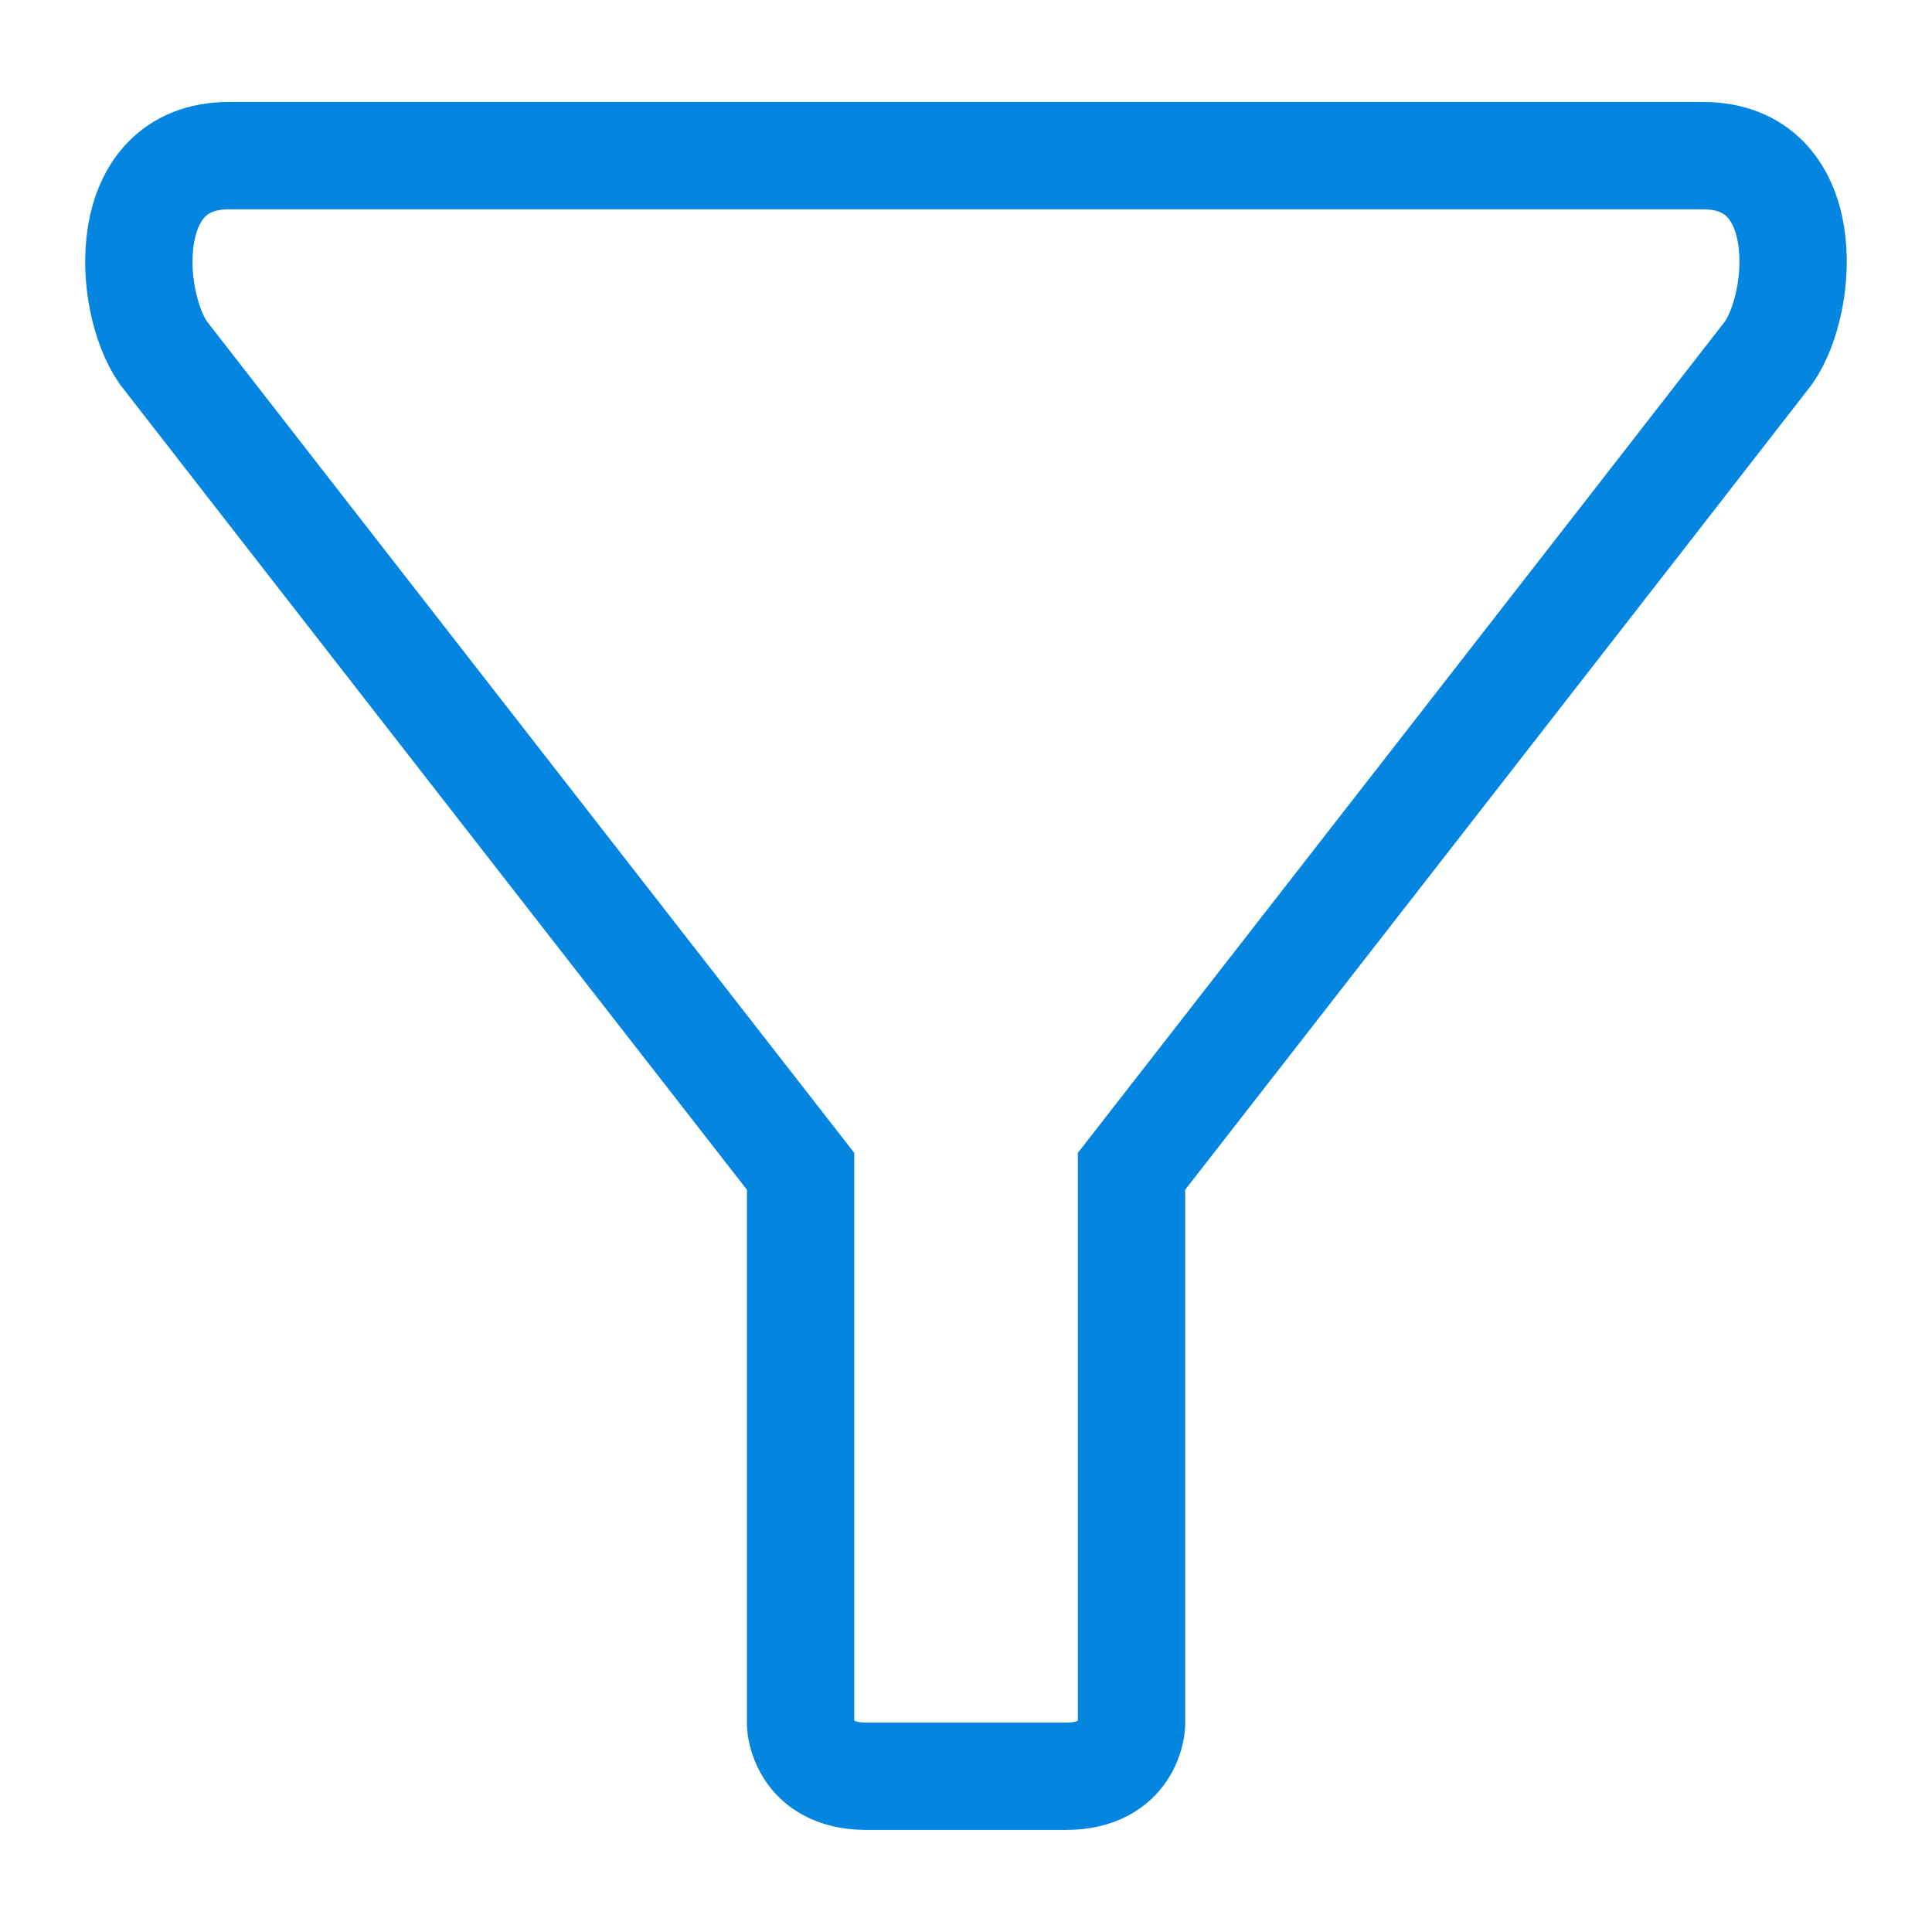 <svg baseProfile="tiny" xmlns="http://www.w3.org/2000/svg" width="18" height="18" viewBox="0 0 18 18"><path stroke="#0486e0" stroke-miterlimit="10" d="M15.866 1.45h-13.732c-1.034 0-.95 1.352-.612 1.837.655.845 5.937 7.626 5.937 7.626v5.156s.021.48.612.48h1.86c.592 0 .611-.48.611-.48v-5.156s5.281-6.781 5.935-7.626c.338-.485.424-1.837-.611-1.837z" fill="none"/></svg>